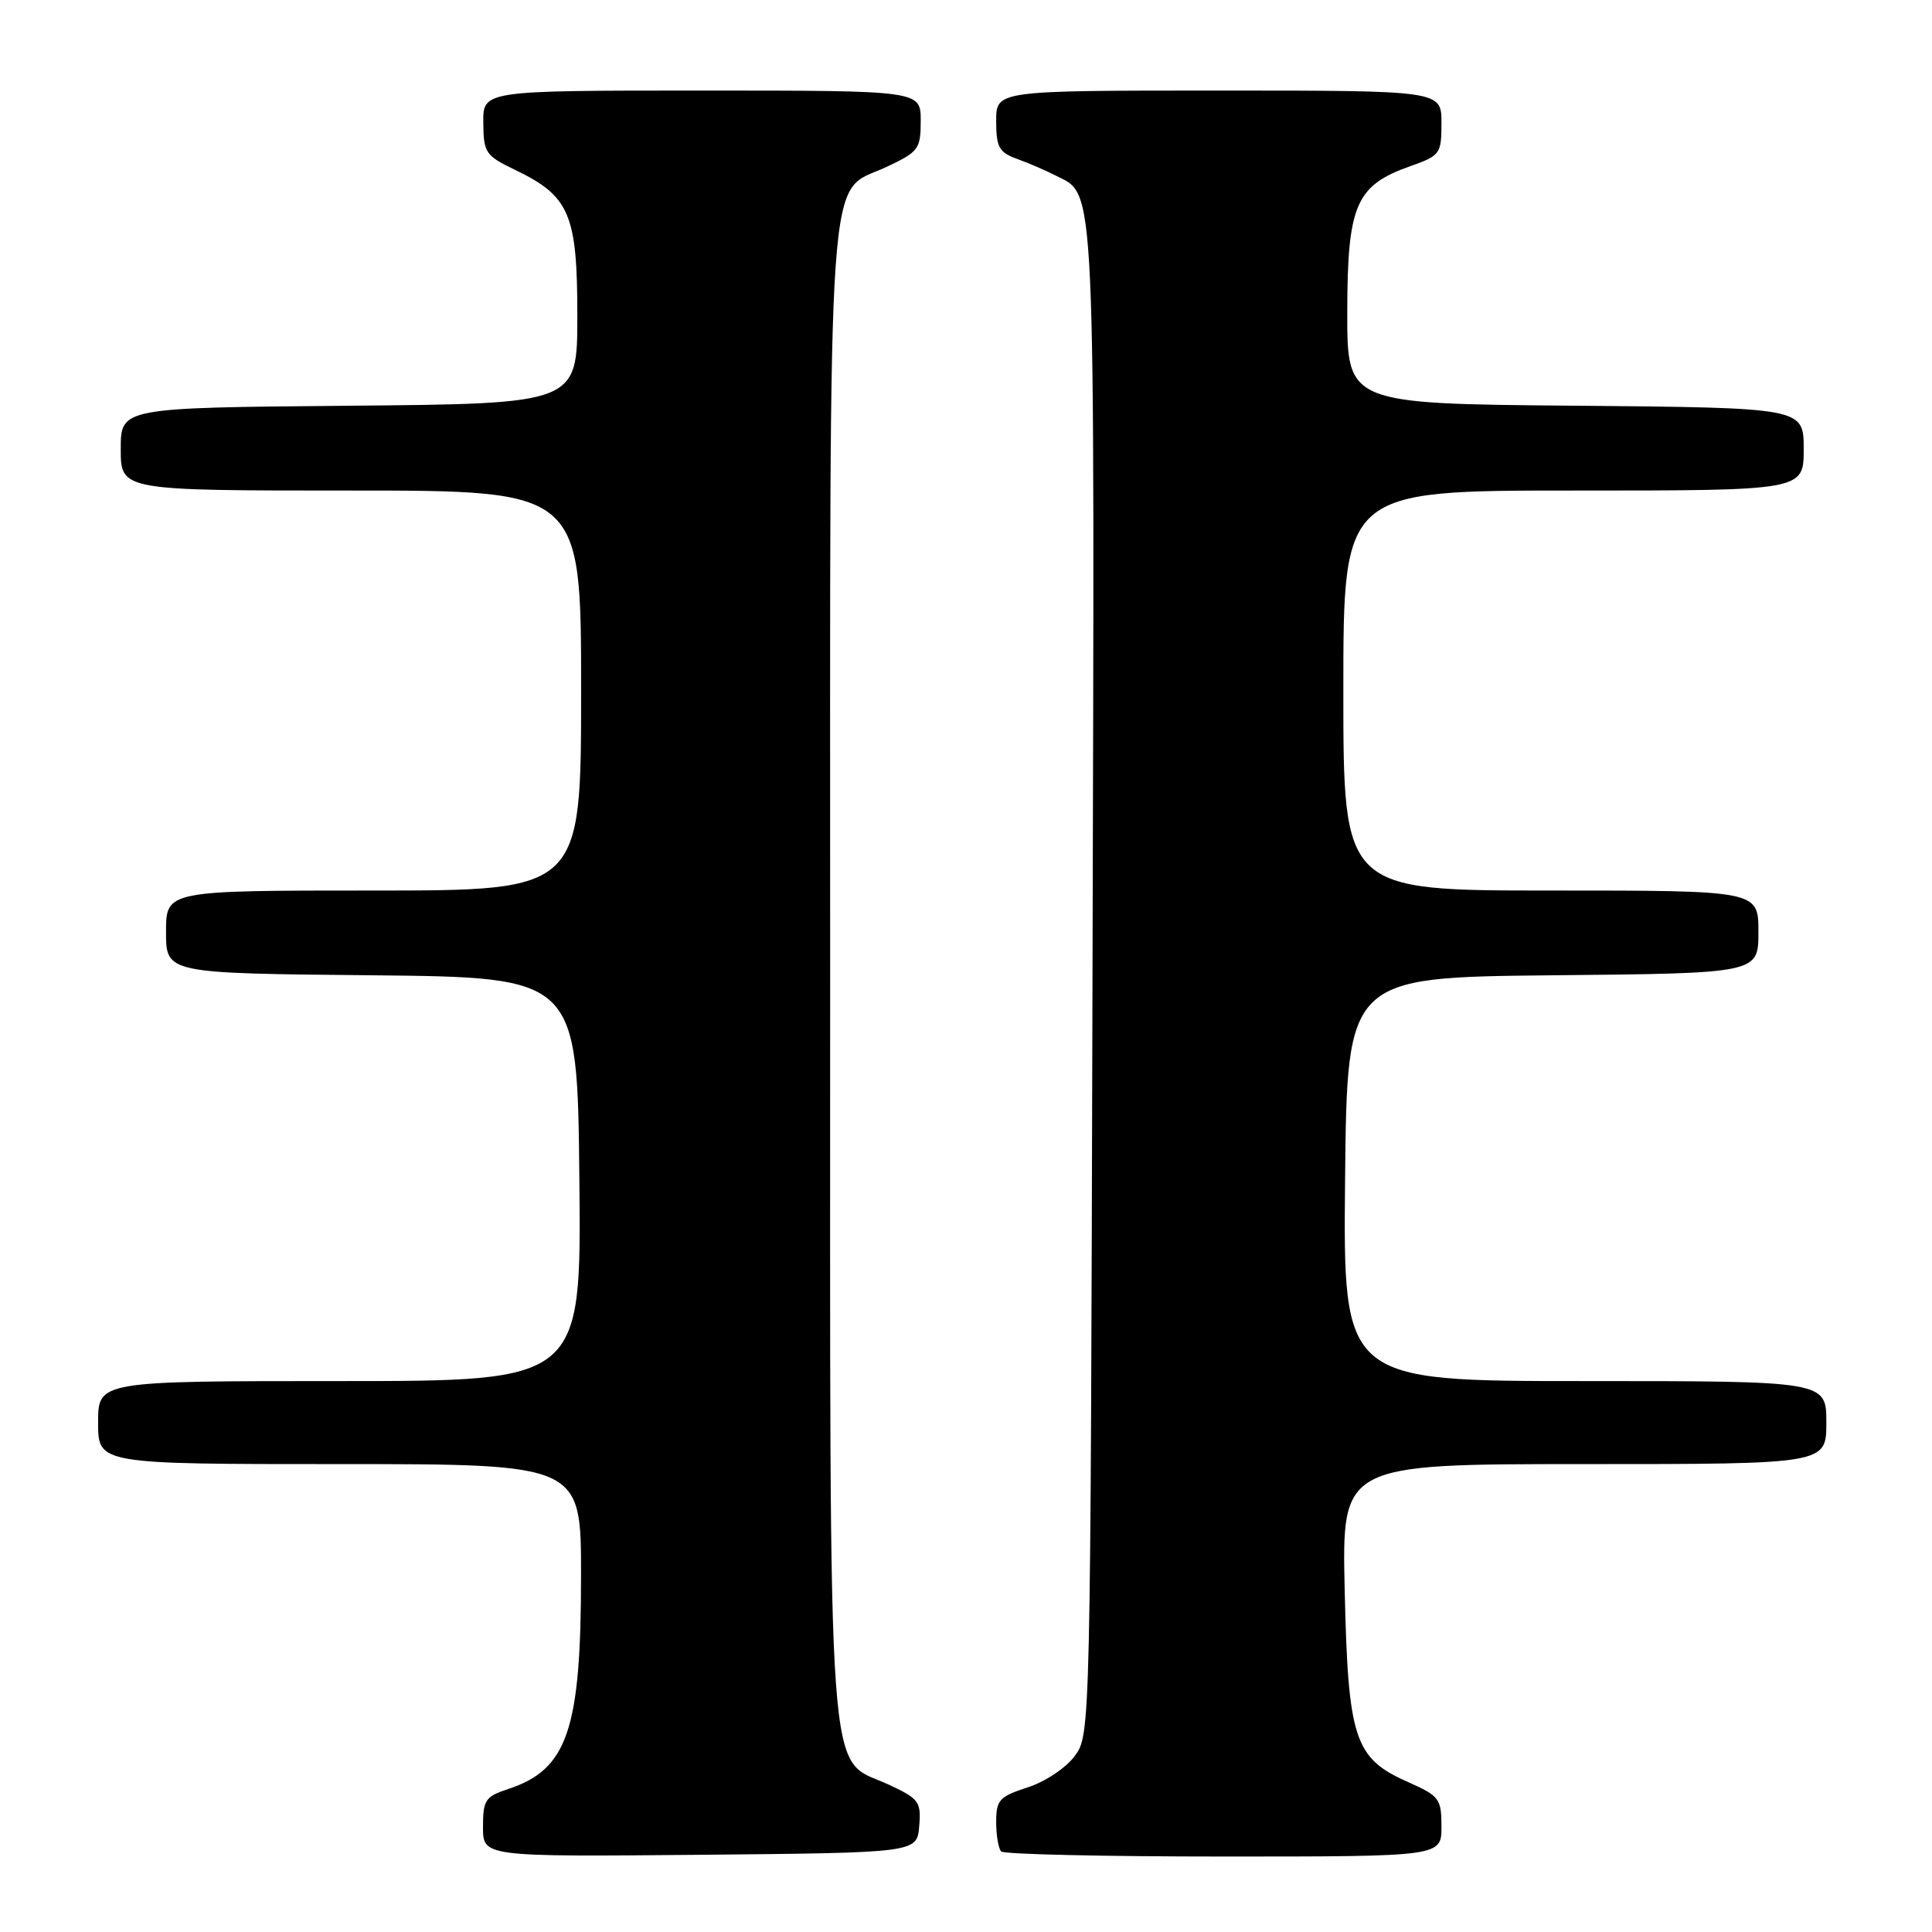 <?xml version="1.0" encoding="UTF-8" standalone="no"?>
<!DOCTYPE svg PUBLIC "-//W3C//DTD SVG 1.1//EN" "http://www.w3.org/Graphics/SVG/1.1/DTD/svg11.dtd" >
<svg xmlns="http://www.w3.org/2000/svg" xmlns:xlink="http://www.w3.org/1999/xlink" version="1.1" viewBox="0 0 256 256">
 <g >
 <path fill="currentColor"
d=" M 121.80 241.99 C 122.07 238.74 121.78 238.35 117.80 236.49 C 109.44 232.61 110.00 240.41 110.00 128.70 C 110.00 18.02 109.45 25.89 117.46 22.12 C 121.73 20.12 122.00 19.75 122.00 15.99 C 122.00 12.00 122.00 12.00 93.00 12.00 C 64.00 12.00 64.00 12.00 64.04 16.25 C 64.07 20.24 64.33 20.62 68.23 22.50 C 75.48 25.98 76.50 28.37 76.50 41.82 C 76.50 53.50 76.50 53.50 46.25 53.76 C 16.00 54.03 16.00 54.03 16.00 59.51 C 16.00 65.00 16.00 65.00 46.50 65.00 C 77.00 65.00 77.00 65.00 77.00 91.50 C 77.00 118.00 77.00 118.00 49.50 118.00 C 22.00 118.00 22.00 118.00 22.00 123.48 C 22.00 128.97 22.00 128.97 49.25 129.23 C 76.50 129.50 76.50 129.50 76.77 156.25 C 77.03 183.00 77.03 183.00 45.02 183.00 C 13.00 183.00 13.00 183.00 13.00 188.50 C 13.00 194.00 13.00 194.00 45.00 194.00 C 77.00 194.00 77.00 194.00 76.99 208.75 C 76.99 229.21 75.20 234.46 67.35 237.05 C 64.30 238.05 64.00 238.51 64.00 242.09 C 64.00 246.03 64.00 246.03 92.75 245.77 C 121.50 245.50 121.50 245.50 121.80 241.99 Z  M 191.00 242.05 C 191.00 238.33 190.73 237.98 186.57 236.13 C 179.46 232.99 178.63 230.46 178.18 210.75 C 177.80 194.00 177.80 194.00 209.90 194.00 C 242.00 194.00 242.00 194.00 242.00 188.50 C 242.00 183.00 242.00 183.00 209.98 183.00 C 177.97 183.00 177.97 183.00 178.23 156.25 C 178.50 129.50 178.50 129.50 205.75 129.23 C 233.00 128.97 233.00 128.97 233.00 123.48 C 233.00 118.00 233.00 118.00 205.50 118.00 C 178.00 118.00 178.00 118.00 178.00 91.50 C 178.00 65.00 178.00 65.00 208.50 65.00 C 239.00 65.00 239.00 65.00 239.00 59.51 C 239.00 54.03 239.00 54.03 208.75 53.76 C 178.50 53.50 178.50 53.50 178.52 41.30 C 178.54 27.16 179.66 24.57 186.84 22.03 C 190.84 20.62 191.00 20.40 191.00 16.28 C 191.00 12.00 191.00 12.00 161.50 12.00 C 132.00 12.00 132.00 12.00 132.00 16.02 C 132.00 19.51 132.37 20.18 134.75 21.05 C 136.26 21.59 138.55 22.58 139.84 23.24 C 145.24 26.00 145.05 21.87 144.76 129.90 C 144.50 229.50 144.49 229.86 142.41 232.68 C 141.25 234.25 138.48 236.10 136.16 236.84 C 132.41 238.06 132.00 238.51 132.00 241.43 C 132.00 243.21 132.30 244.97 132.67 245.33 C 133.03 245.70 146.31 246.00 162.17 246.00 C 191.00 246.00 191.00 246.00 191.00 242.05 Z "/>
</g>
</svg>